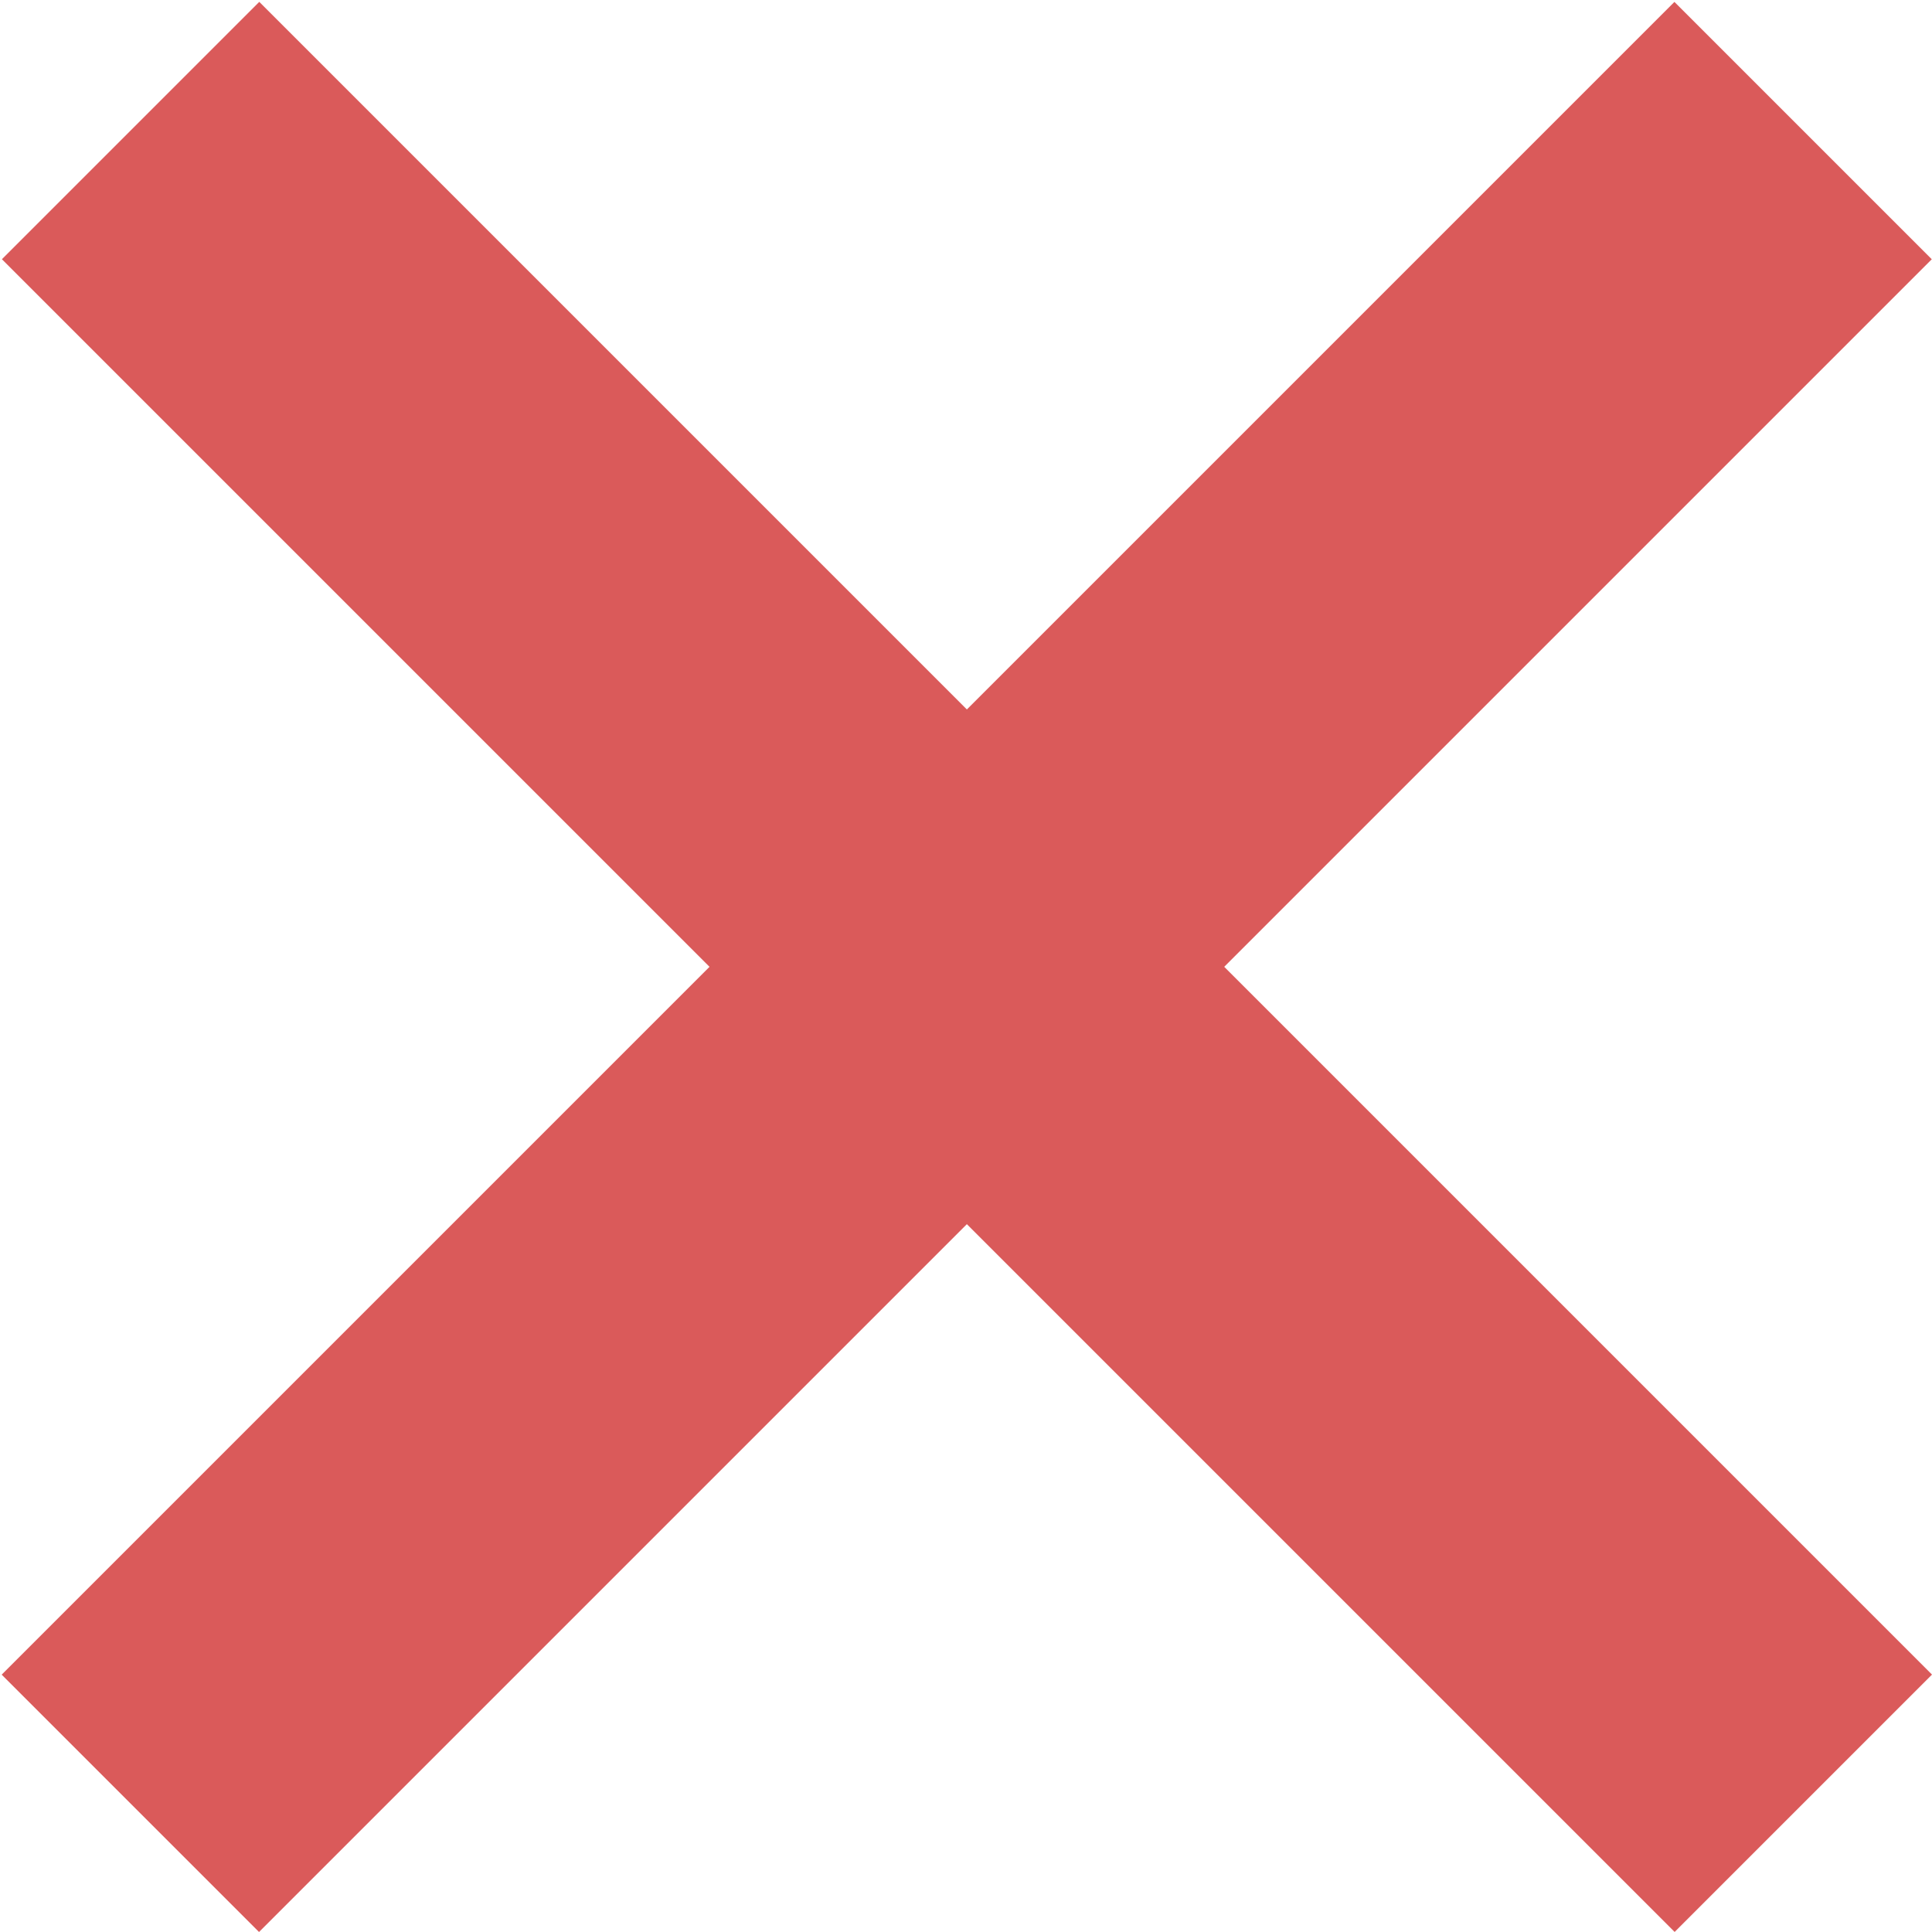 <svg width="39" height="39" viewBox="0 0 39 39" fill="none" xmlns="http://www.w3.org/2000/svg">
<rect width="47.76" height="7.348" transform="matrix(-0.707 -0.707 -0.707 0.707 39 33.804)" fill="#DA5A5A"/>
<rect width="47.76" height="7.348" transform="matrix(0.707 -0.707 -0.707 -0.707 5.229 39)" fill="#DA5A5A"/>
</svg>
